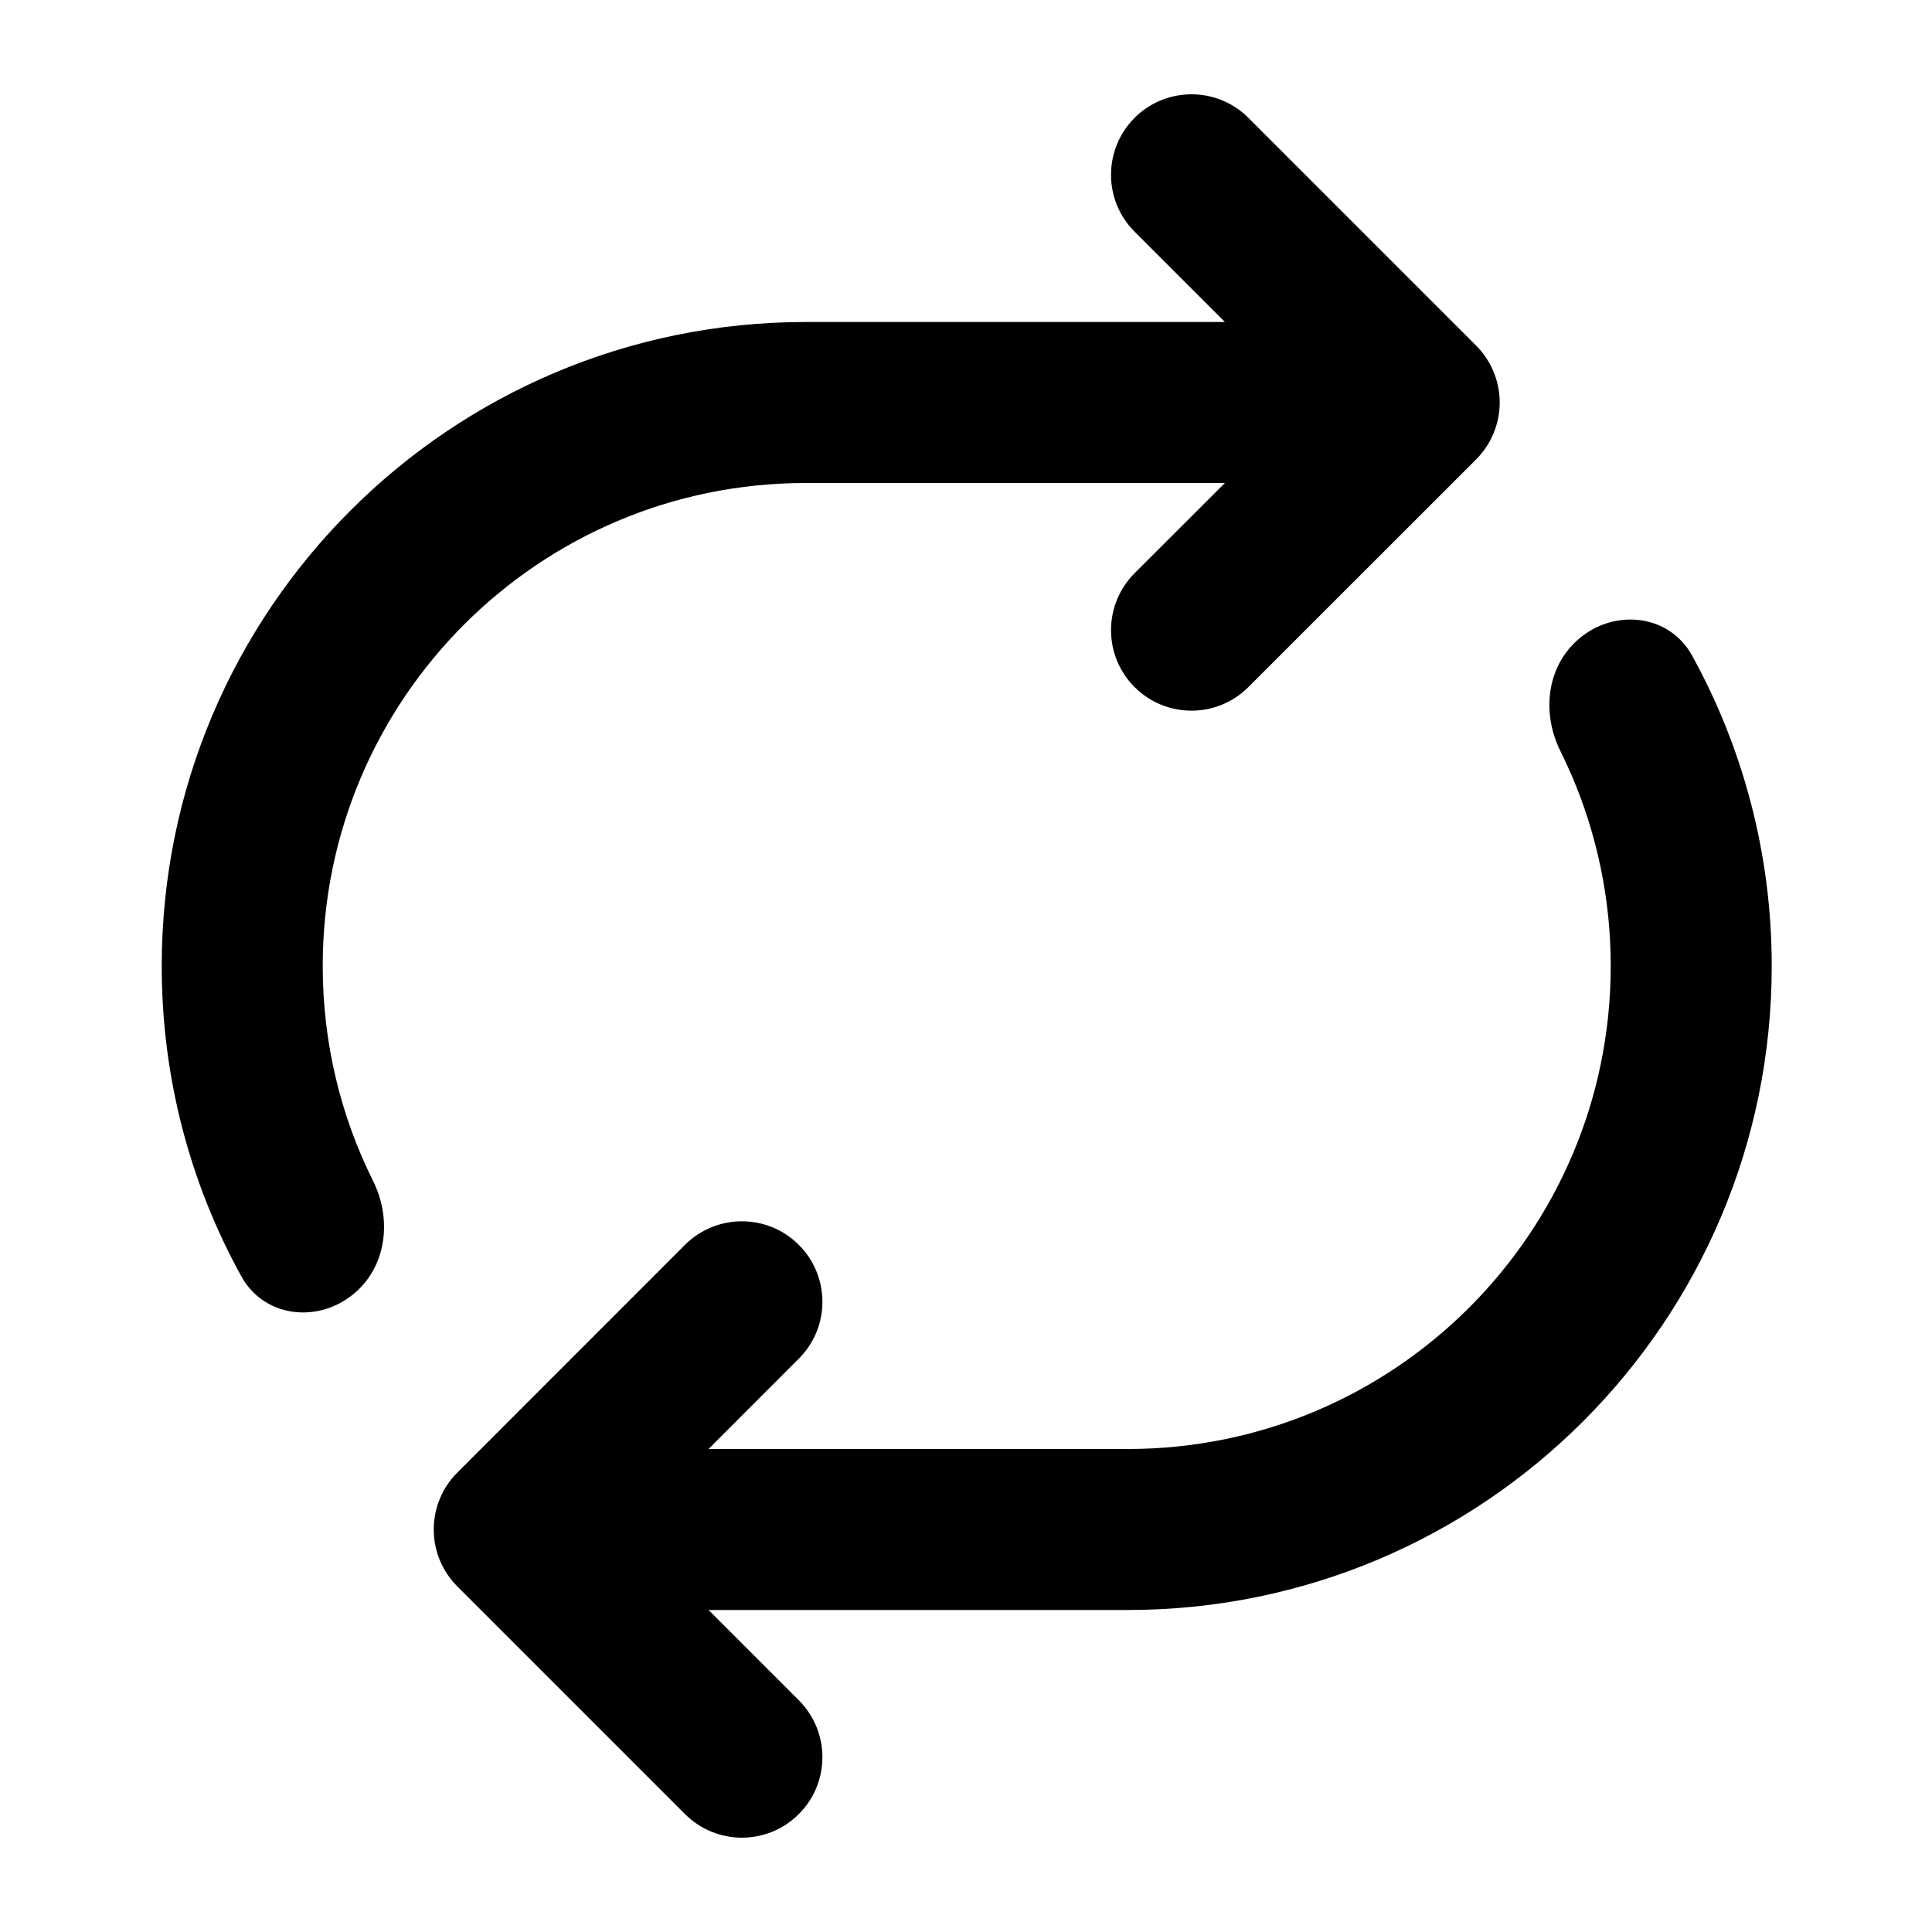 <svg width="24" height="24" viewBox="0 0 24 24" fill="none" xmlns="http://www.w3.org/2000/svg">
<path d="M15.216 6L14.094 7.121C13.704 7.512 13.704 8.145 14.094 8.535C14.485 8.926 15.118 8.926 15.508 8.535L18.337 5.707C18.524 5.519 18.63 5.265 18.63 5C18.63 4.735 18.524 4.48 18.337 4.293L15.508 1.464C15.46 1.415 15.407 1.373 15.352 1.336C14.963 1.08 14.436 1.123 14.094 1.464C13.704 1.855 13.704 2.488 14.094 2.878L15.216 4H10.009C5.591 4 2.009 7.582 2.009 12C2.009 13.398 2.367 14.712 2.998 15.855C3.297 16.398 4.027 16.447 4.465 16.008C4.814 15.659 4.855 15.113 4.635 14.671C4.234 13.867 4.009 12.96 4.009 12C4.009 8.686 6.695 6 10.009 6H15.216Z" fill="currentColor"/>
<path d="M9.923 21.121L8.802 20H14.009C18.427 20 22.009 16.418 22.009 12C22.009 10.602 21.65 9.288 21.02 8.144C20.983 8.076 20.939 8.016 20.889 7.964C20.543 7.597 19.936 7.608 19.553 7.992C19.203 8.341 19.163 8.886 19.383 9.328C19.433 9.429 19.48 9.531 19.525 9.635C19.836 10.361 20.009 11.16 20.009 12C20.009 15.313 17.323 18 14.009 18H8.802L9.923 16.878C10.314 16.488 10.314 15.855 9.923 15.464C9.533 15.074 8.9 15.074 8.509 15.464L5.681 18.293C5.493 18.48 5.388 18.735 5.388 19C5.388 19.265 5.493 19.519 5.681 19.707L8.509 22.535C8.9 22.926 9.533 22.926 9.923 22.535C10.314 22.145 10.314 21.512 9.923 21.121Z" fill="currentColor"/>
</svg>
